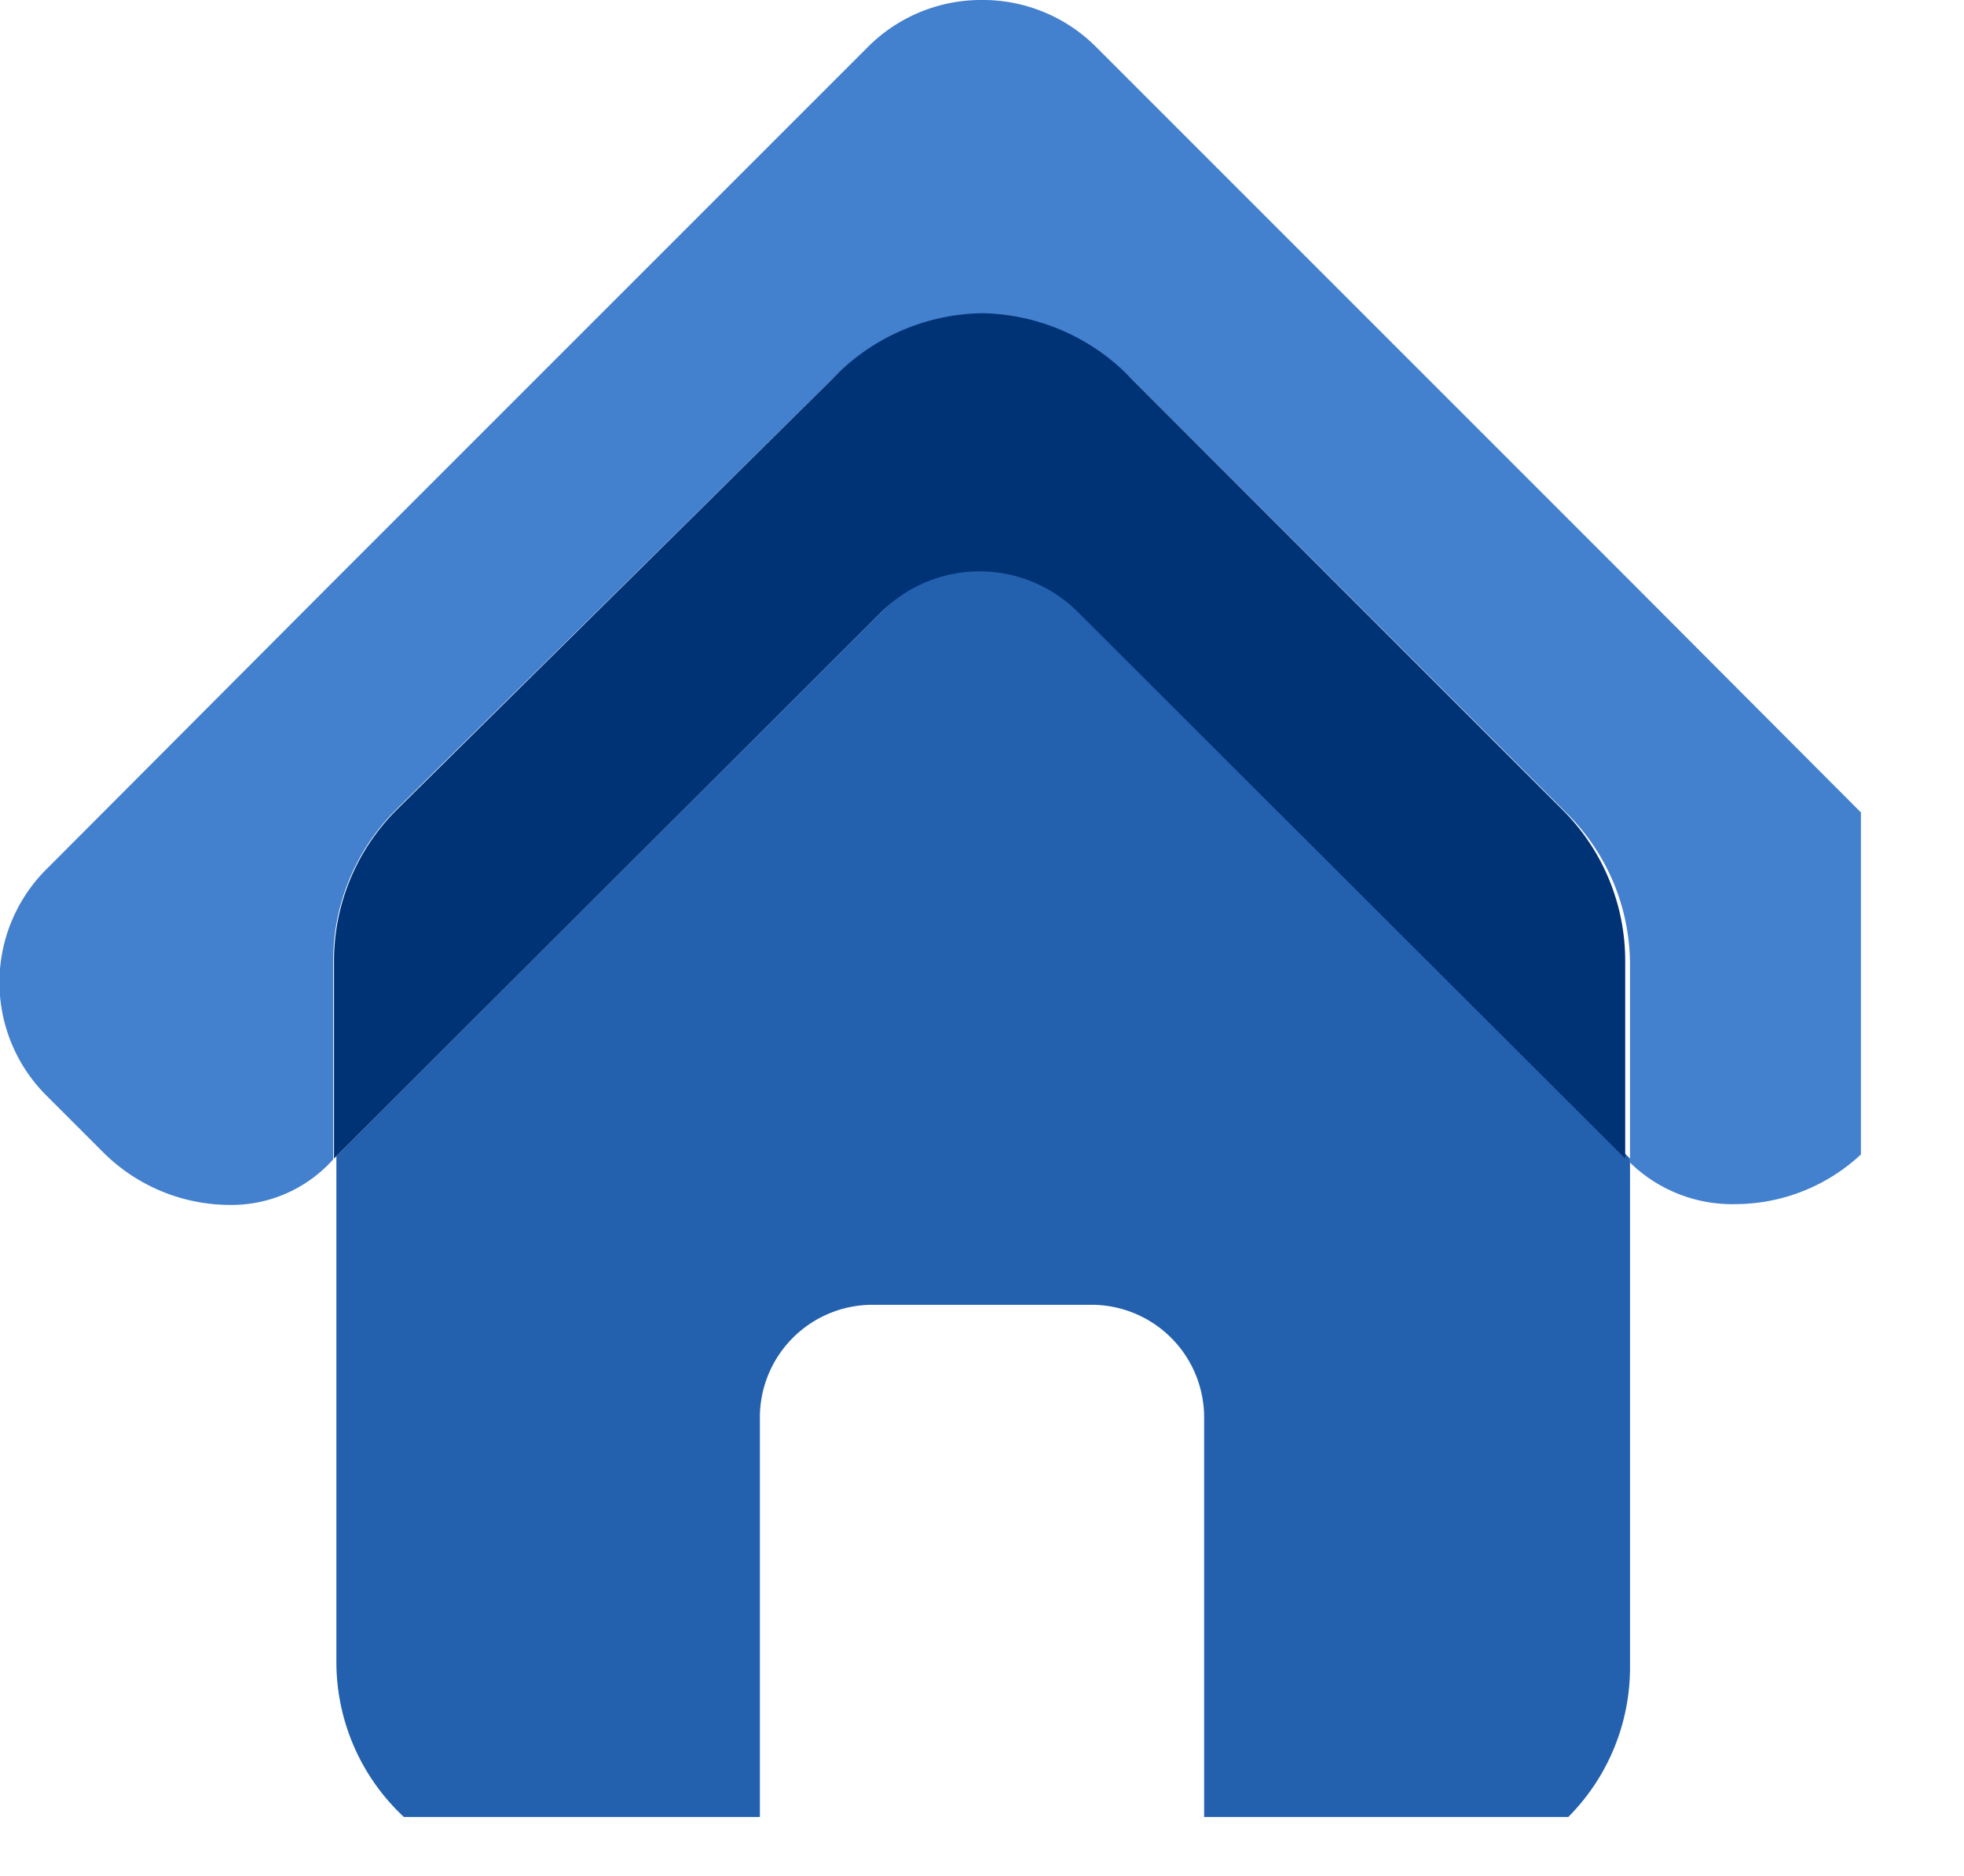<svg xmlns="http://www.w3.org/2000/svg" xmlns:xlink="http://www.w3.org/1999/xlink" width="24.58" height="23.48" viewBox="0 0 24.58 23.48"><defs><clipPath id="a" transform="translate(-0.71 -1.26)"><rect width="24" height="24" fill="none"/></clipPath></defs><g clip-path="url(#a)"><path d="M13,8.38a1.73,1.73,0,0,0-1.23.51L4.92,15.73l0,0v6.32a2.65,2.65,0,0,0,2.65,2.66H9.76a.47.47,0,0,0,.46-.46V19a1.41,1.41,0,0,1,1.41-1.41h2.74A1.41,1.41,0,0,1,15.78,19v5.32a.46.46,0,0,0,.46.46h2.22a2.65,2.65,0,0,0,2.65-2.66V15.76l0,0L14.23,8.89A1.73,1.73,0,0,0,13,8.38" transform="translate(-0.71 -1.26)" fill="#2360ae"/><path d="M13,1.26a2,2,0,0,0-1.44.6L4.89,8.53,1.31,12.12a2,2,0,0,0,0,2.87l.69.69a2.25,2.25,0,0,0,1.57.66,1.71,1.71,0,0,0,1.31-.57h0V13.28a2.67,2.67,0,0,1,.78-1.88L11.13,6a2.66,2.66,0,0,1,3.74,0l5.46,5.45a2.67,2.67,0,0,1,.78,1.88v2.48h0a1.83,1.83,0,0,0,1.32.52,2.31,2.31,0,0,0,1.61-.66L24.7,15a2,2,0,0,0,0-2.87L21.11,8.53,14.44,1.86A2,2,0,0,0,13,1.26" transform="translate(-0.71 -1.26)" fill="#4380ce"/><path d="M13,5.18A2.64,2.64,0,0,0,11.13,6L5.67,11.4a2.67,2.67,0,0,0-.78,1.88v2.48l0,0,6.85-6.84a1.74,1.74,0,0,1,2.46,0l6.85,6.84,0,0V13.28a2.67,2.67,0,0,0-.78-1.88L14.87,6A2.64,2.64,0,0,0,13,5.18" transform="translate(-0.71 -1.26)" fill="#003375"/></g></svg>